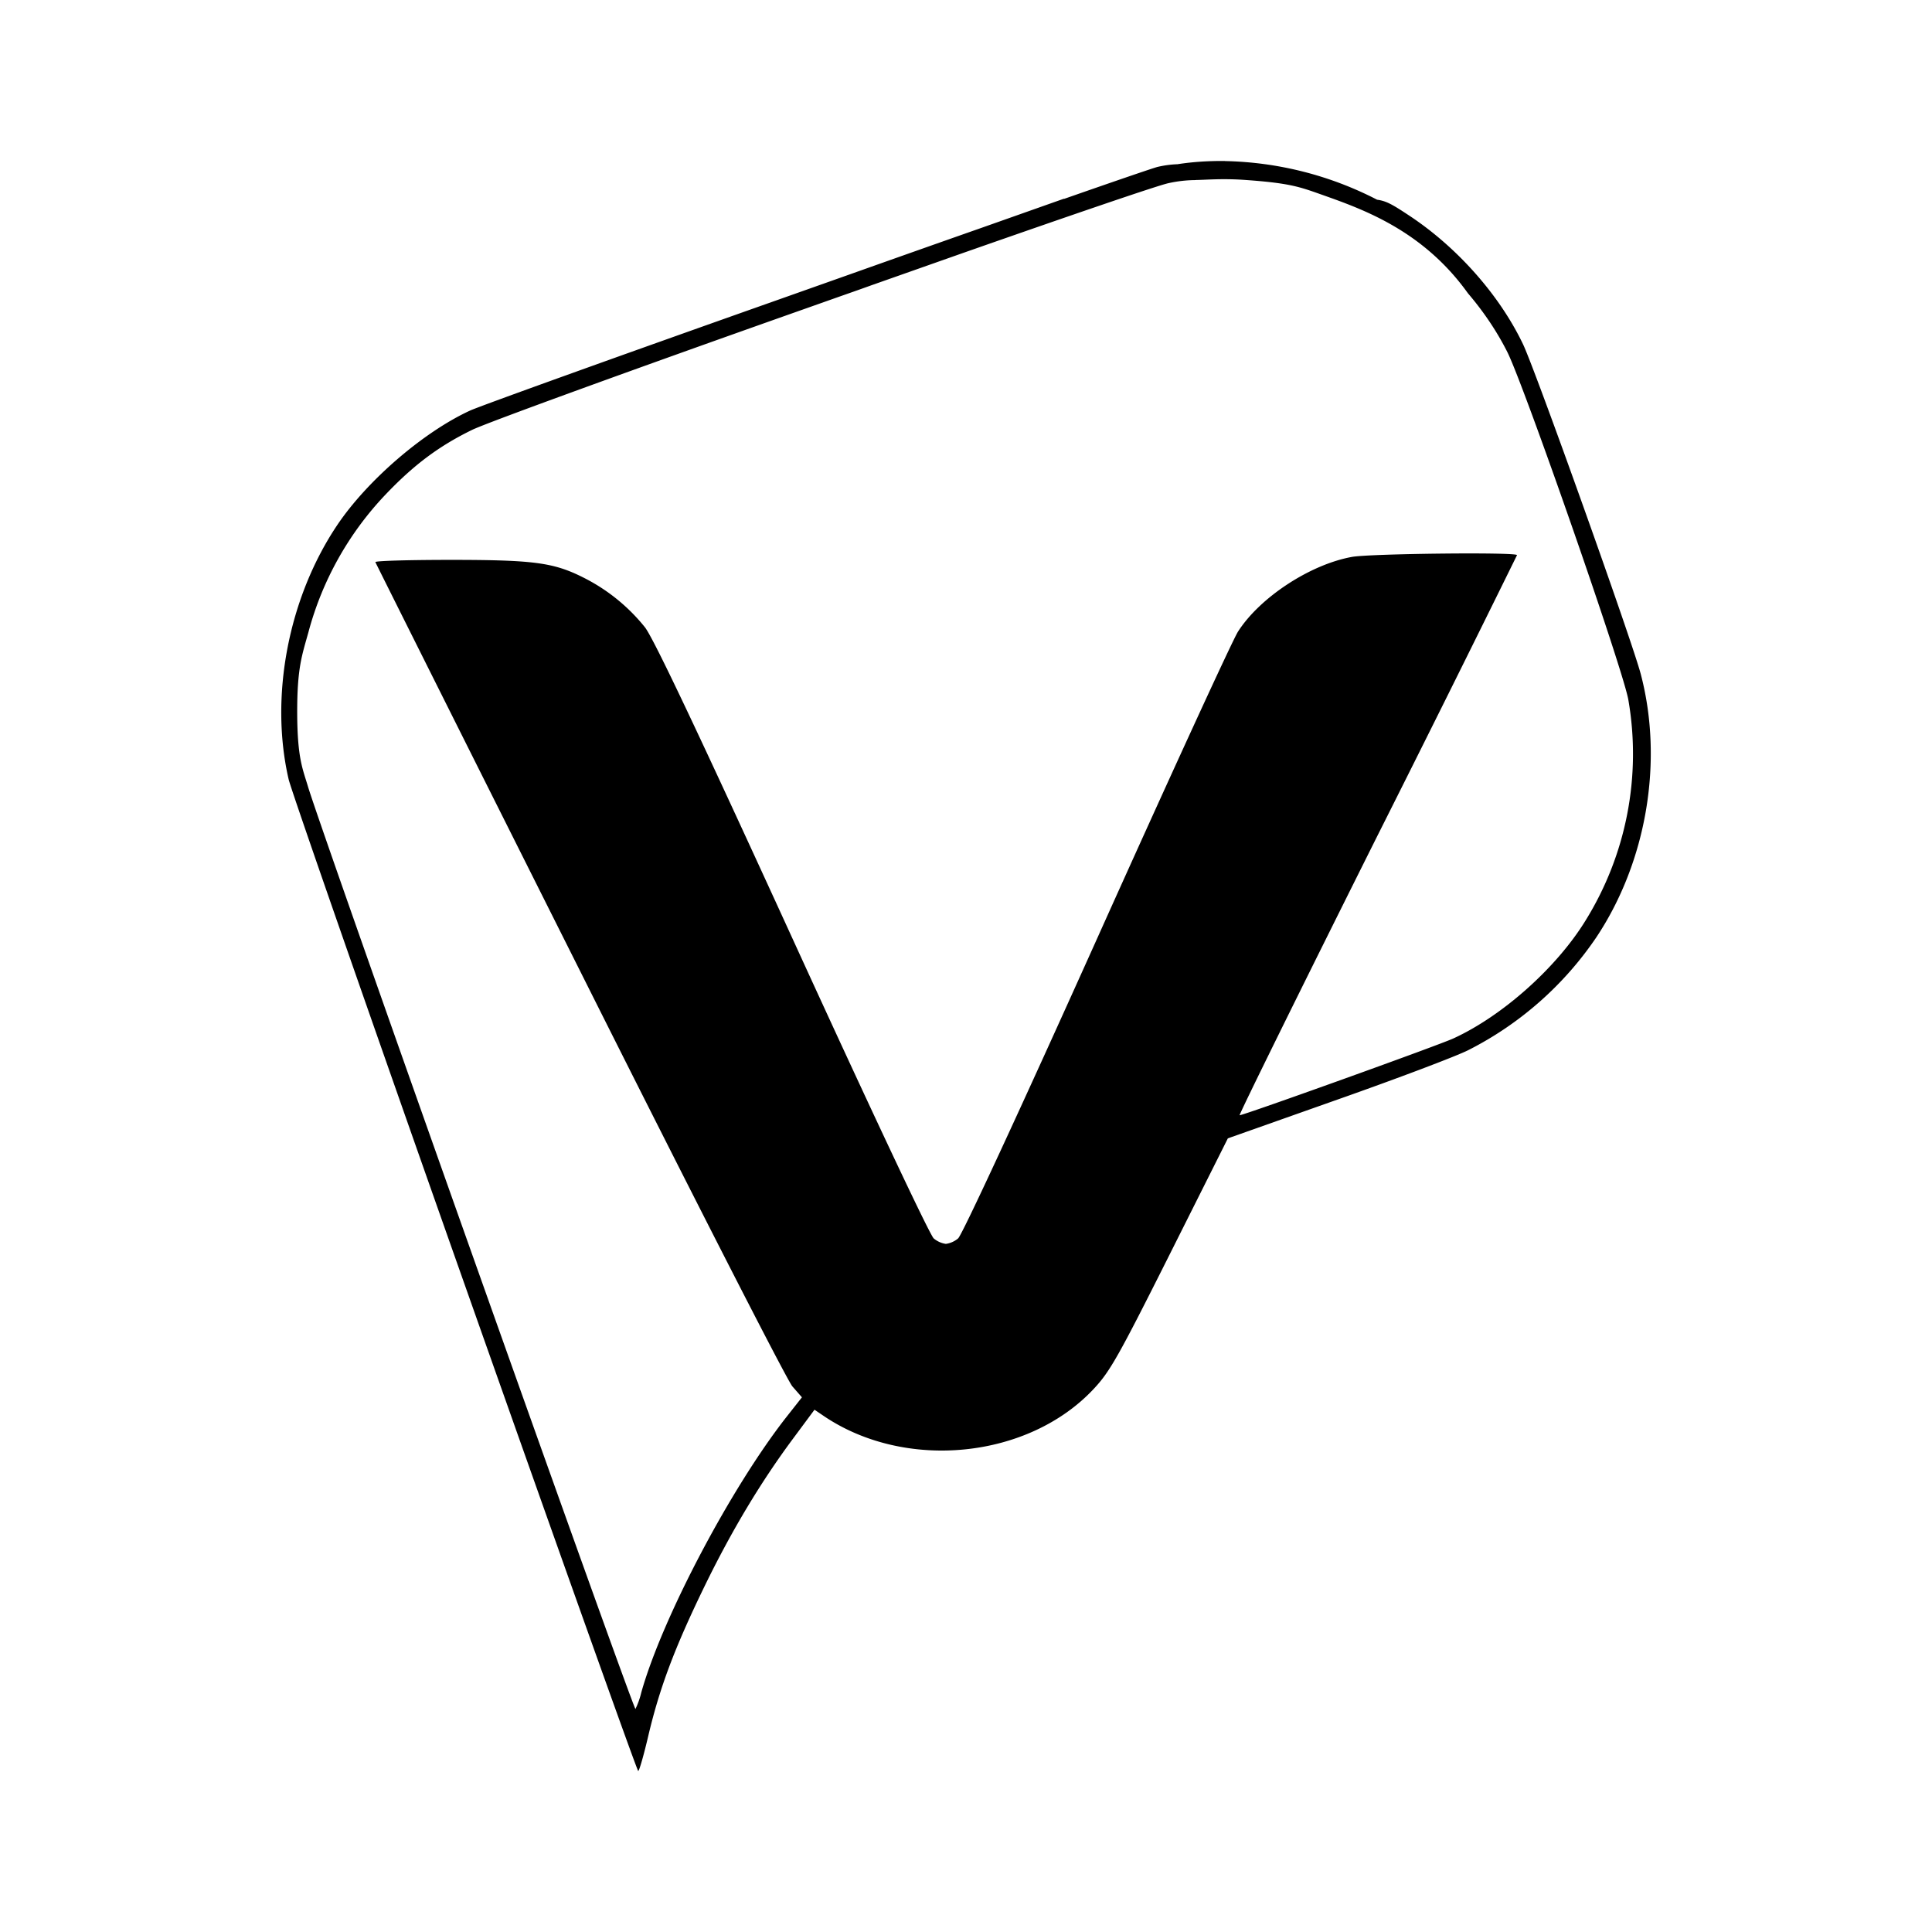 <svg xmlns="http://www.w3.org/2000/svg" viewBox="0 0 24 24"><path d="M15.219 2c-.2-.002-.4.01-.592.04a1.3 1.3 0 0 0-.25.034c-.063.017-.507.169-1.157.396h-.008l-1.027.363q-.752.264-1.619.572l-.929.329C7.671 4.429 5.962 5.044 5.84 5.1c-.577.265-1.275.865-1.649 1.42-.609.905-.844 2.133-.605 3.163.033.139 1.018 2.967 2.19 6.285S7.915 22 7.928 22s.07-.2.127-.444c.14-.591.325-1.084.69-1.836.338-.696.7-1.301 1.103-1.844l.27-.364.124.084c1.014.679 2.534.524 3.344-.342.203-.216.311-.409.948-1.679l.719-1.434 1.357-.48c.747-.263 1.48-.54 1.63-.616a4.23 4.23 0 0 0 1.59-1.401c.626-.94.836-2.188.553-3.267-.109-.417-1.307-3.772-1.463-4.1-.293-.614-.824-1.212-1.425-1.606-.201-.133-.276-.175-.388-.19a4.3 4.3 0 0 0-1.888-.48zm-.365.236c.137-.002.322-.02.595-.002.578.04.695.087.978.187.504.179 1.248.44 1.808 1.222q.297.348.49.731c.21.42 1.438 3.943 1.503 4.32a3.93 3.93 0 0 1-.533 2.743c-.36.585-1.031 1.184-1.641 1.463-.19.087-2.603.954-2.655.954-.013 0 .757-1.562 1.711-3.47a438 438 0 0 0 1.735-3.488c0-.039-1.822-.019-2.05.022-.52.094-1.143.502-1.416.928-.067.104-.858 1.827-1.758 3.83-.961 2.137-1.67 3.667-1.719 3.708a.3.3 0 0 1-.152.068.3.3 0 0 1-.151-.068c-.048-.04-.791-1.618-1.753-3.722-1.169-2.555-1.72-3.718-1.833-3.868a2.3 2.3 0 0 0-.769-.621c-.368-.185-.615-.218-1.646-.218-.521 0-.942.012-.935.028C4.67 7 5.81 9.28 7.2 12.05c1.388 2.77 2.577 5.097 2.643 5.172l.119.136-.193.245c-.694.886-1.544 2.5-1.803 3.423a1 1 0 0 1-.072.203c-.022.027-3.9-10.894-4.067-11.454-.066-.221-.132-.353-.135-.9-.003-.58.06-.734.14-1.024a3.96 3.96 0 0 1 .957-1.707c.35-.368.665-.604 1.076-.804.182-.089 2.044-.766 4.137-1.505l.345-.122c.167-.059.317-.111.48-.17l1.146-.404c1.353-.474 2.392-.829 2.535-.862a1.6 1.6 0 0 1 .347-.04z"/></svg>